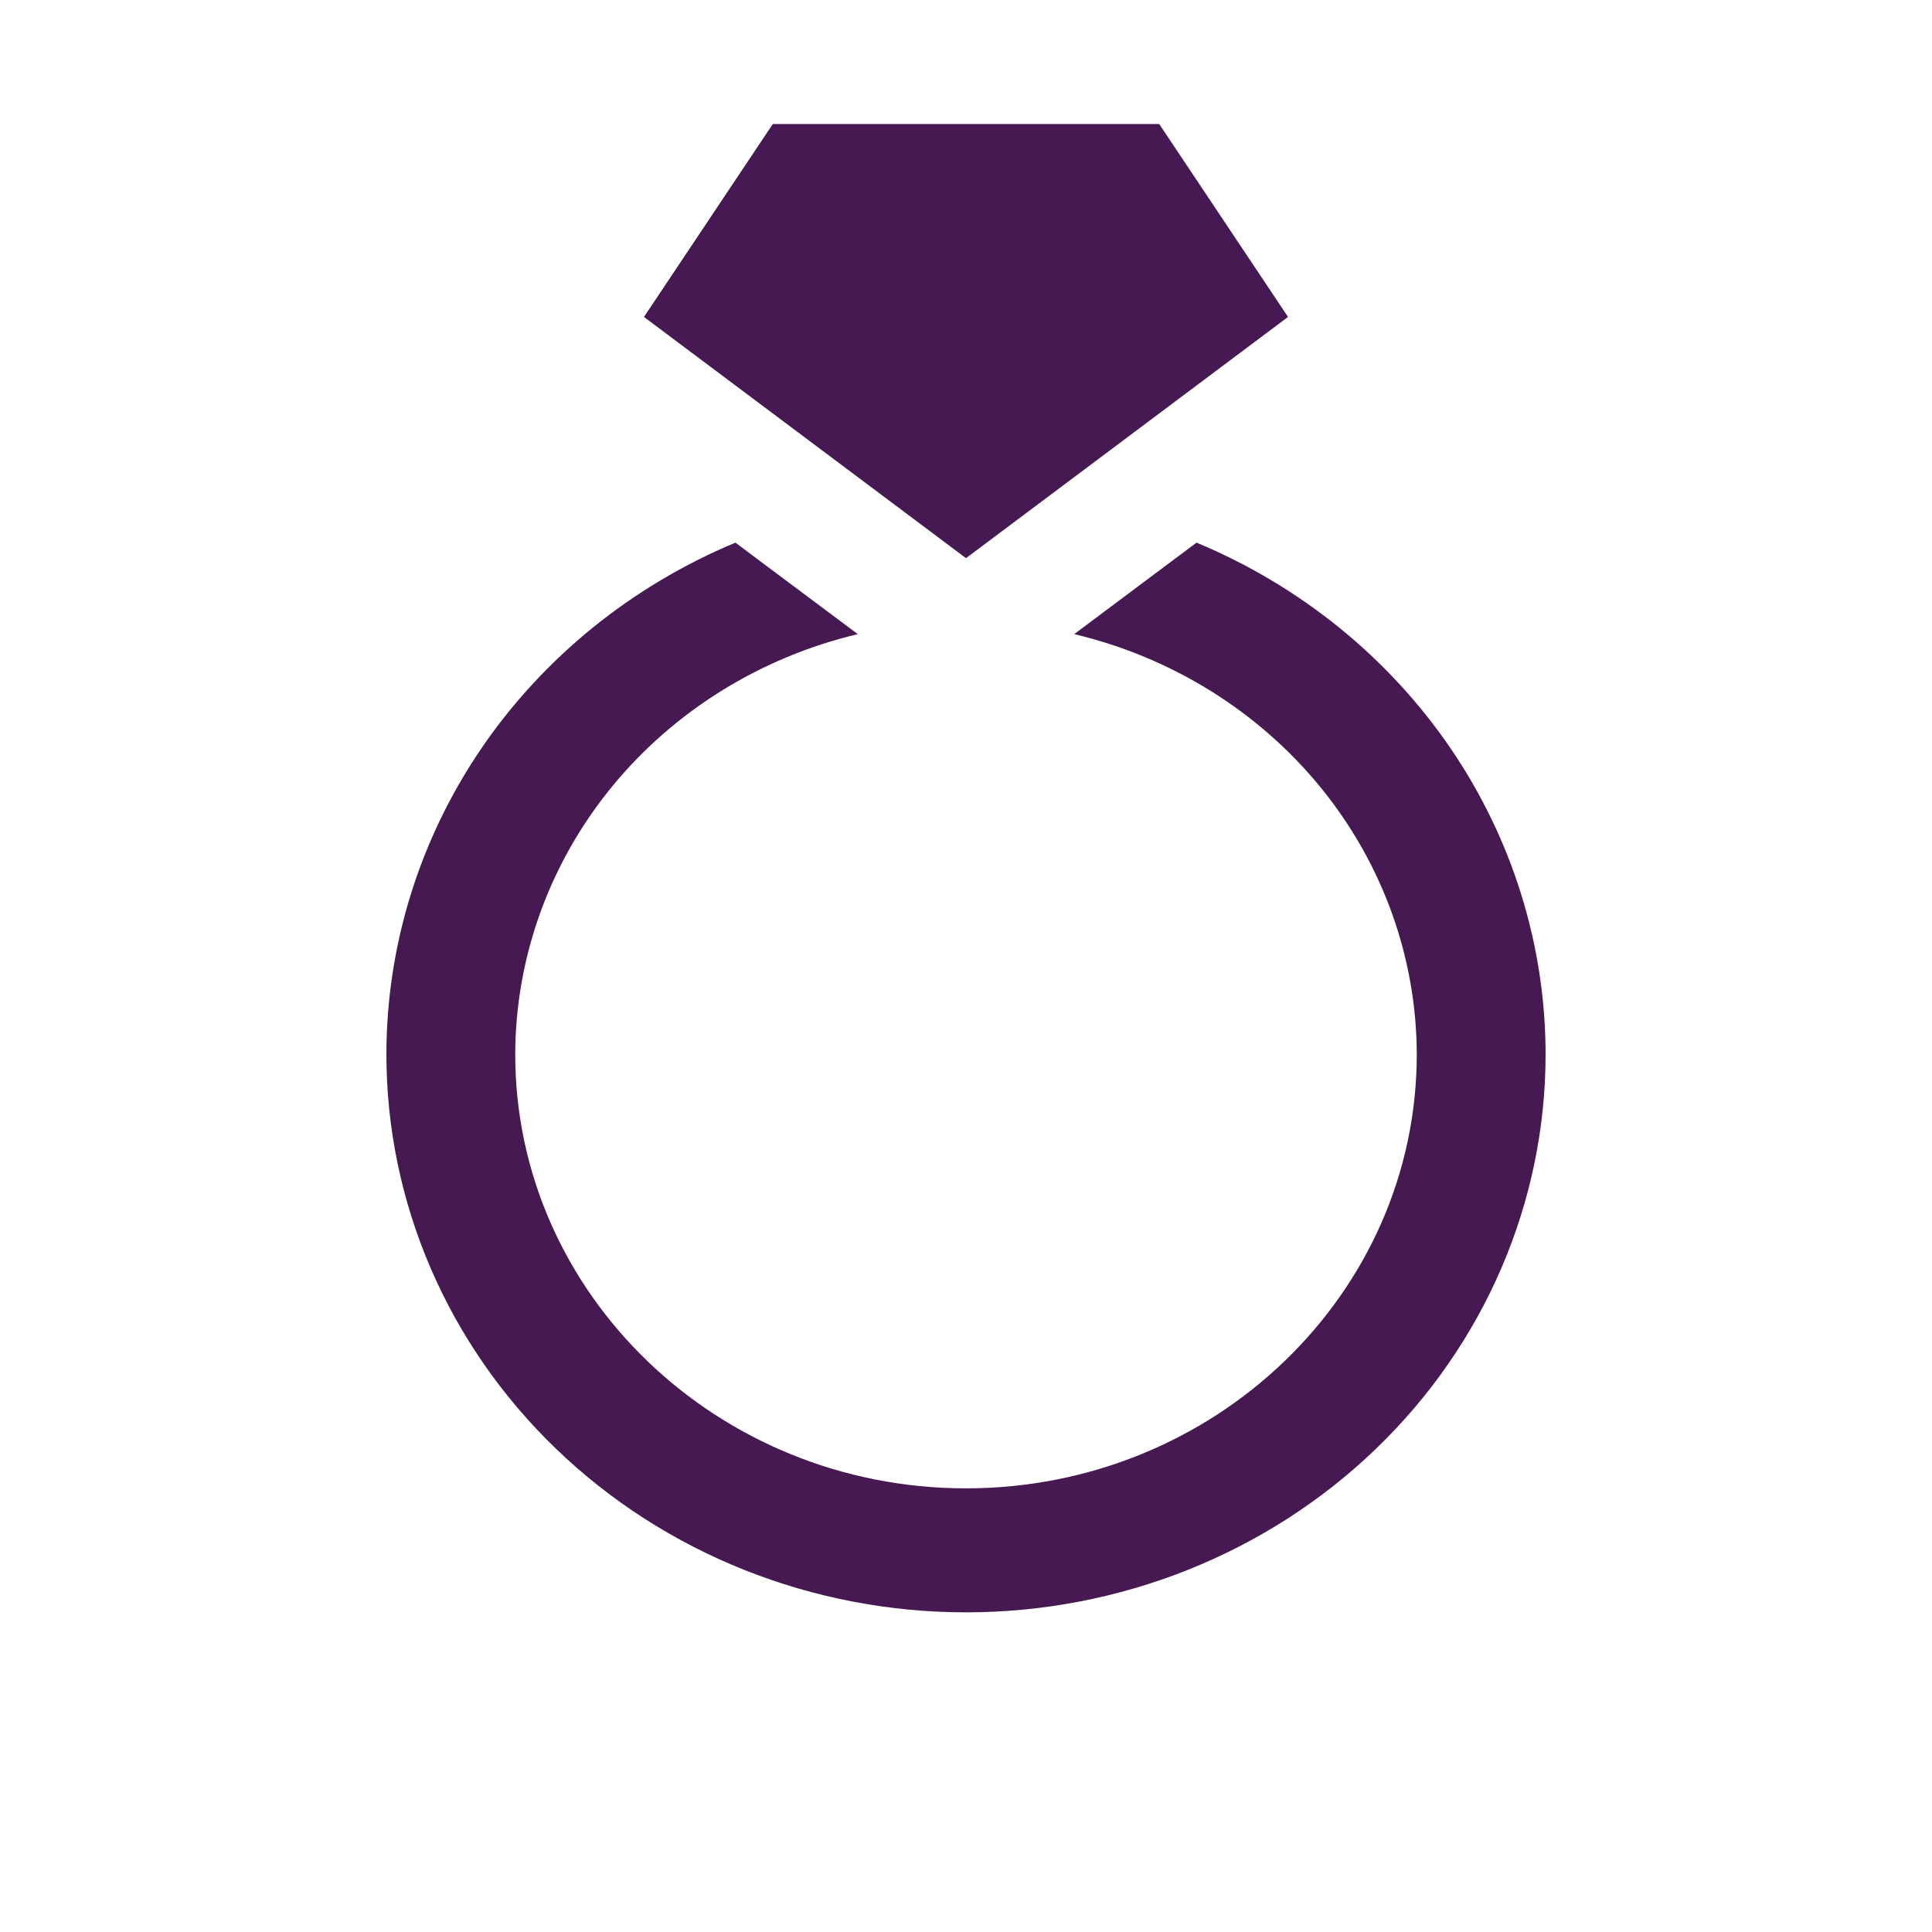 <svg width="22" height="22" viewBox="0 0 22 22" fill="none" xmlns="http://www.w3.org/2000/svg">
<path d="M17.6 12.005C17.6 13.691 16.905 15.307 15.667 16.499C14.429 17.691 12.751 18.36 11 18.36C9.25 18.36 7.571 17.691 6.333 16.499C5.095 15.307 4.4 13.691 4.4 12.005C4.401 10.767 4.777 9.555 5.483 8.52C6.19 7.485 7.195 6.671 8.375 6.179L8.633 6.373L9.768 7.221C8.657 7.485 7.669 8.1 6.962 8.966C6.255 9.833 5.87 10.903 5.867 12.005C5.867 14.731 8.169 16.948 11 16.948C13.831 16.948 16.133 14.731 16.133 12.005C16.13 10.903 15.745 9.833 15.038 8.966C14.331 8.1 13.343 7.485 12.232 7.221L13.625 6.179C14.806 6.671 15.81 7.485 16.517 8.52C17.223 9.555 17.599 10.767 17.6 12.005ZM11 6.356L14.667 3.609L13.2 1.412H8.8L7.333 3.609L9.533 5.257L11 6.356Z" fill="#461952"/>
</svg>
